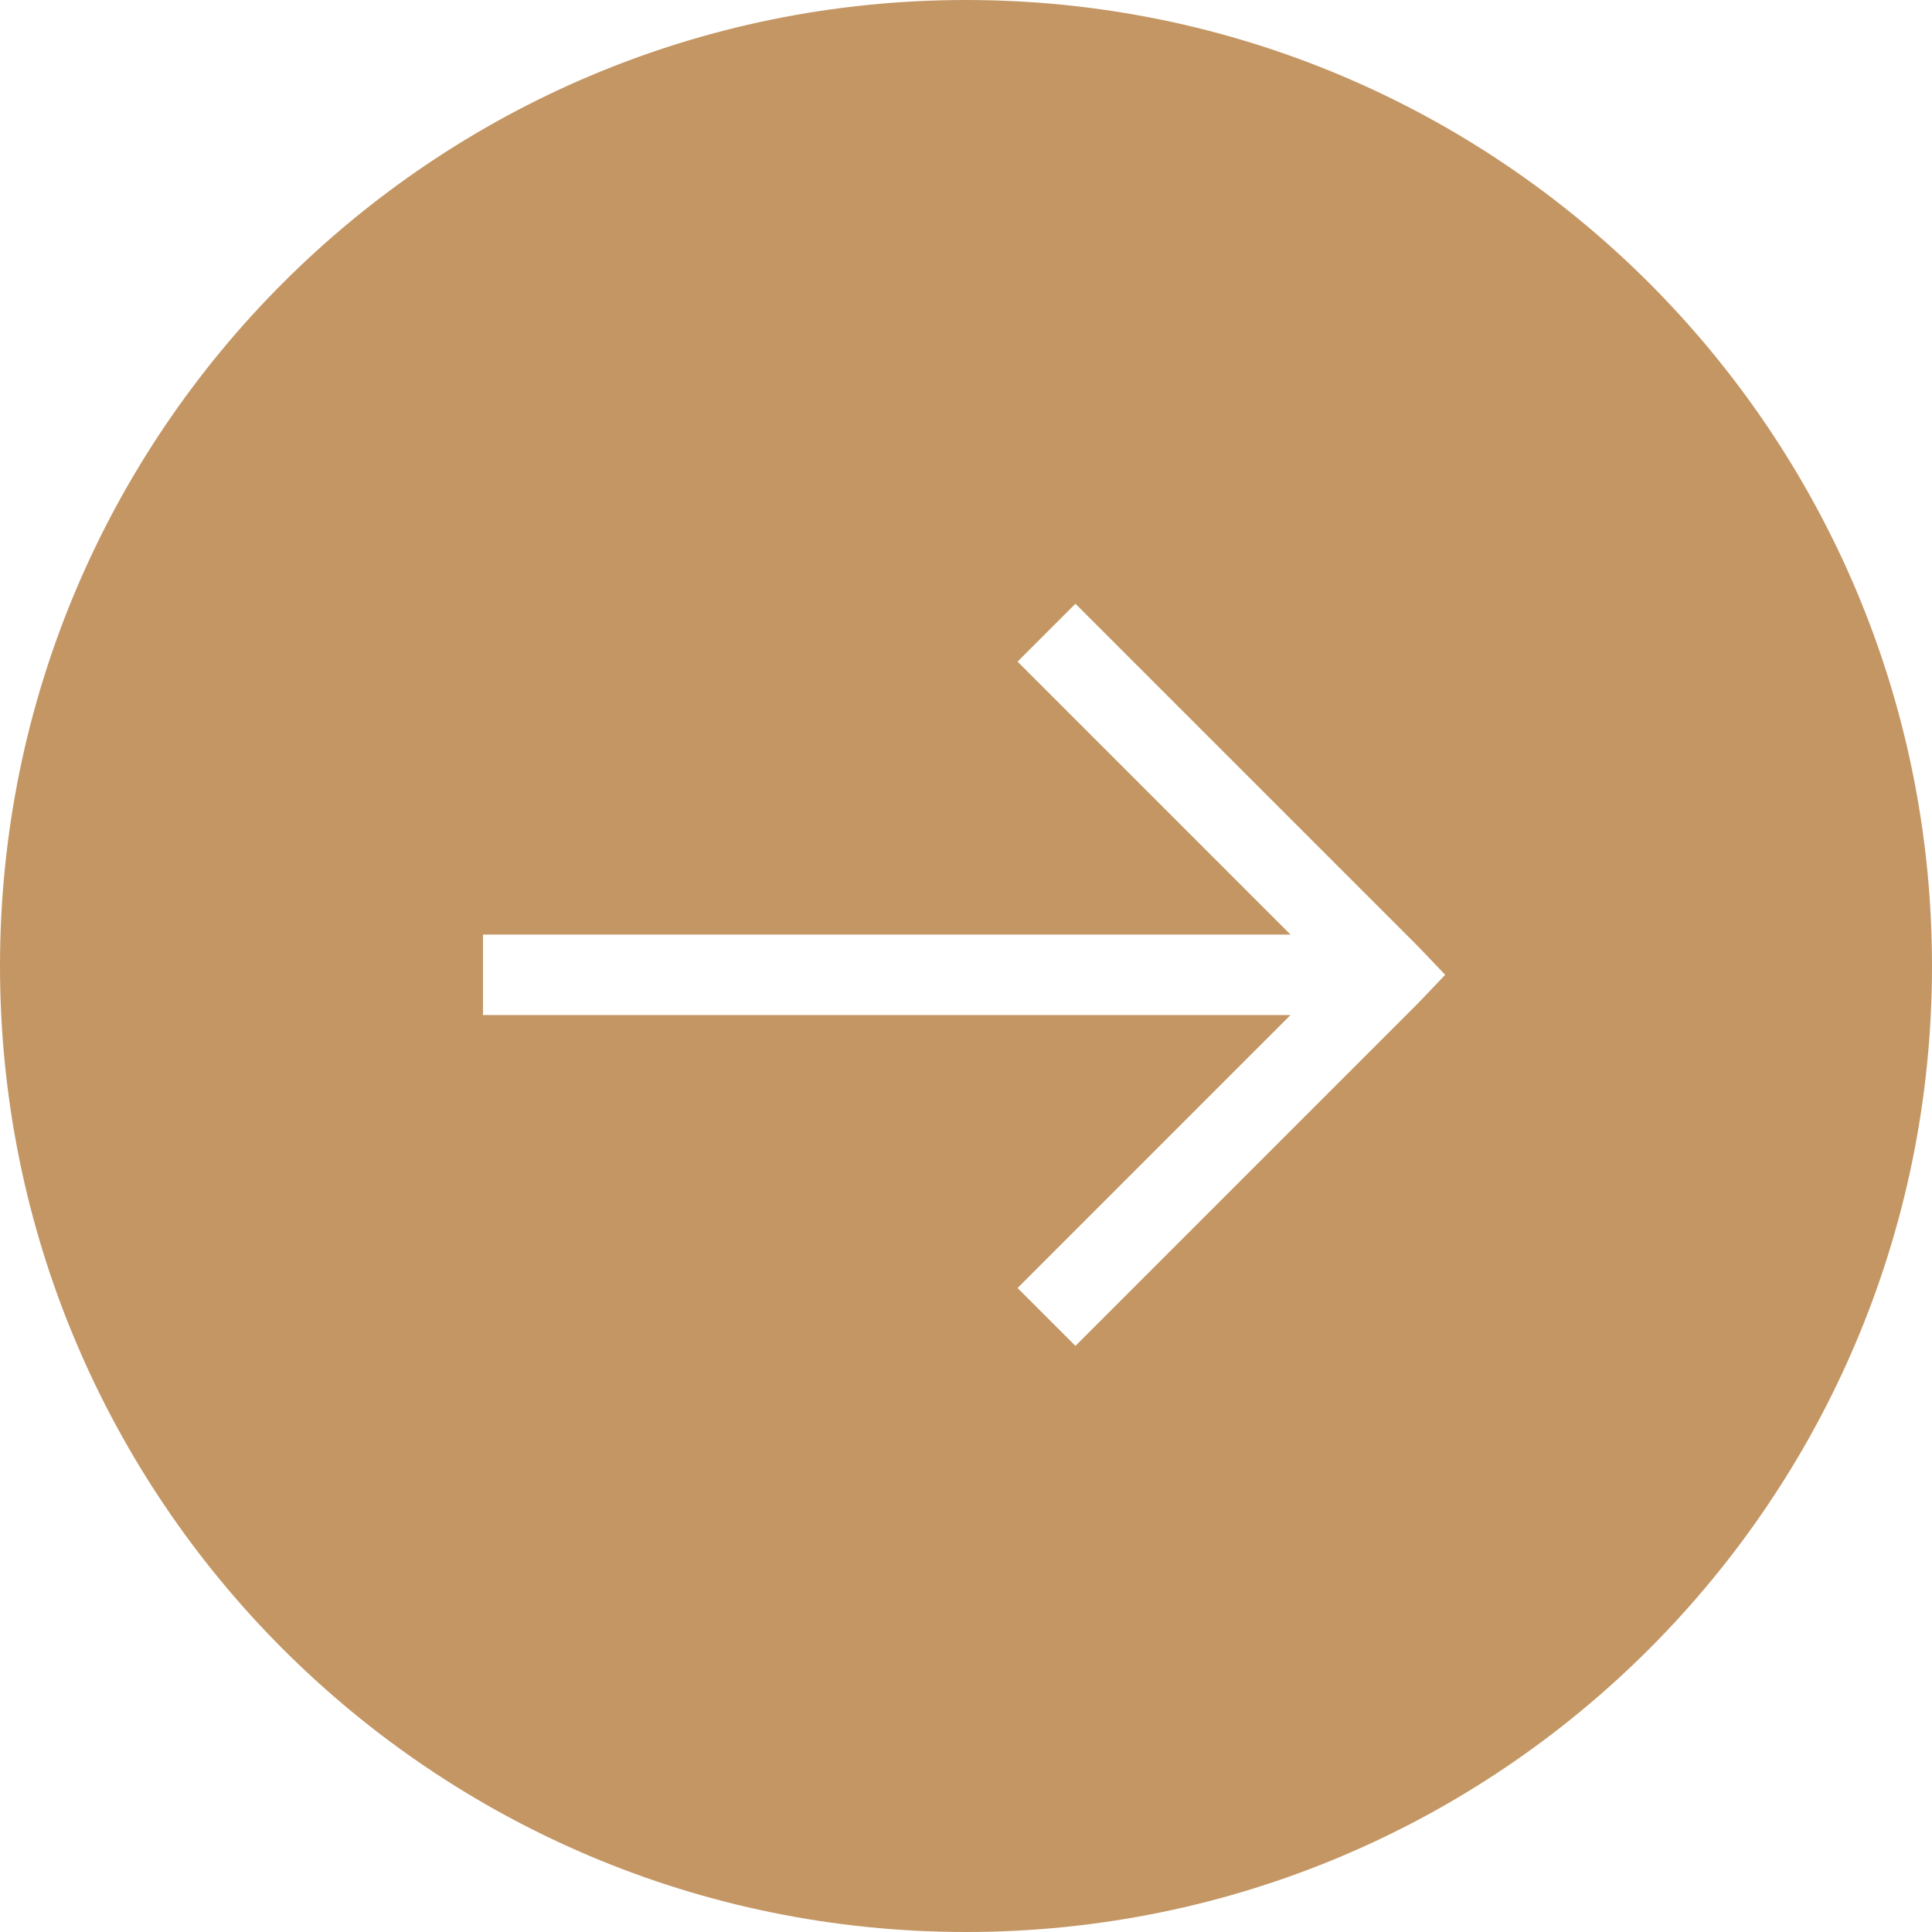 <svg width="48" height="48" viewBox="0 0 48 48" fill="none" xmlns="http://www.w3.org/2000/svg">
<path fill-rule="evenodd" clip-rule="evenodd" d="M24 48C37.255 48 48 37.255 48 24C48 10.745 37.255 0 24 0C10.745 0 0 10.745 0 24C0 37.255 10.745 48 24 48ZM35.219 23.5L26.719 15L25.281 16.438L32.062 23.219H12V25.219H32.062L25.281 32L26.719 33.438L35.219 24.938L35.906 24.219L35.219 23.5Z" fill="#C49664"/>
</svg>

